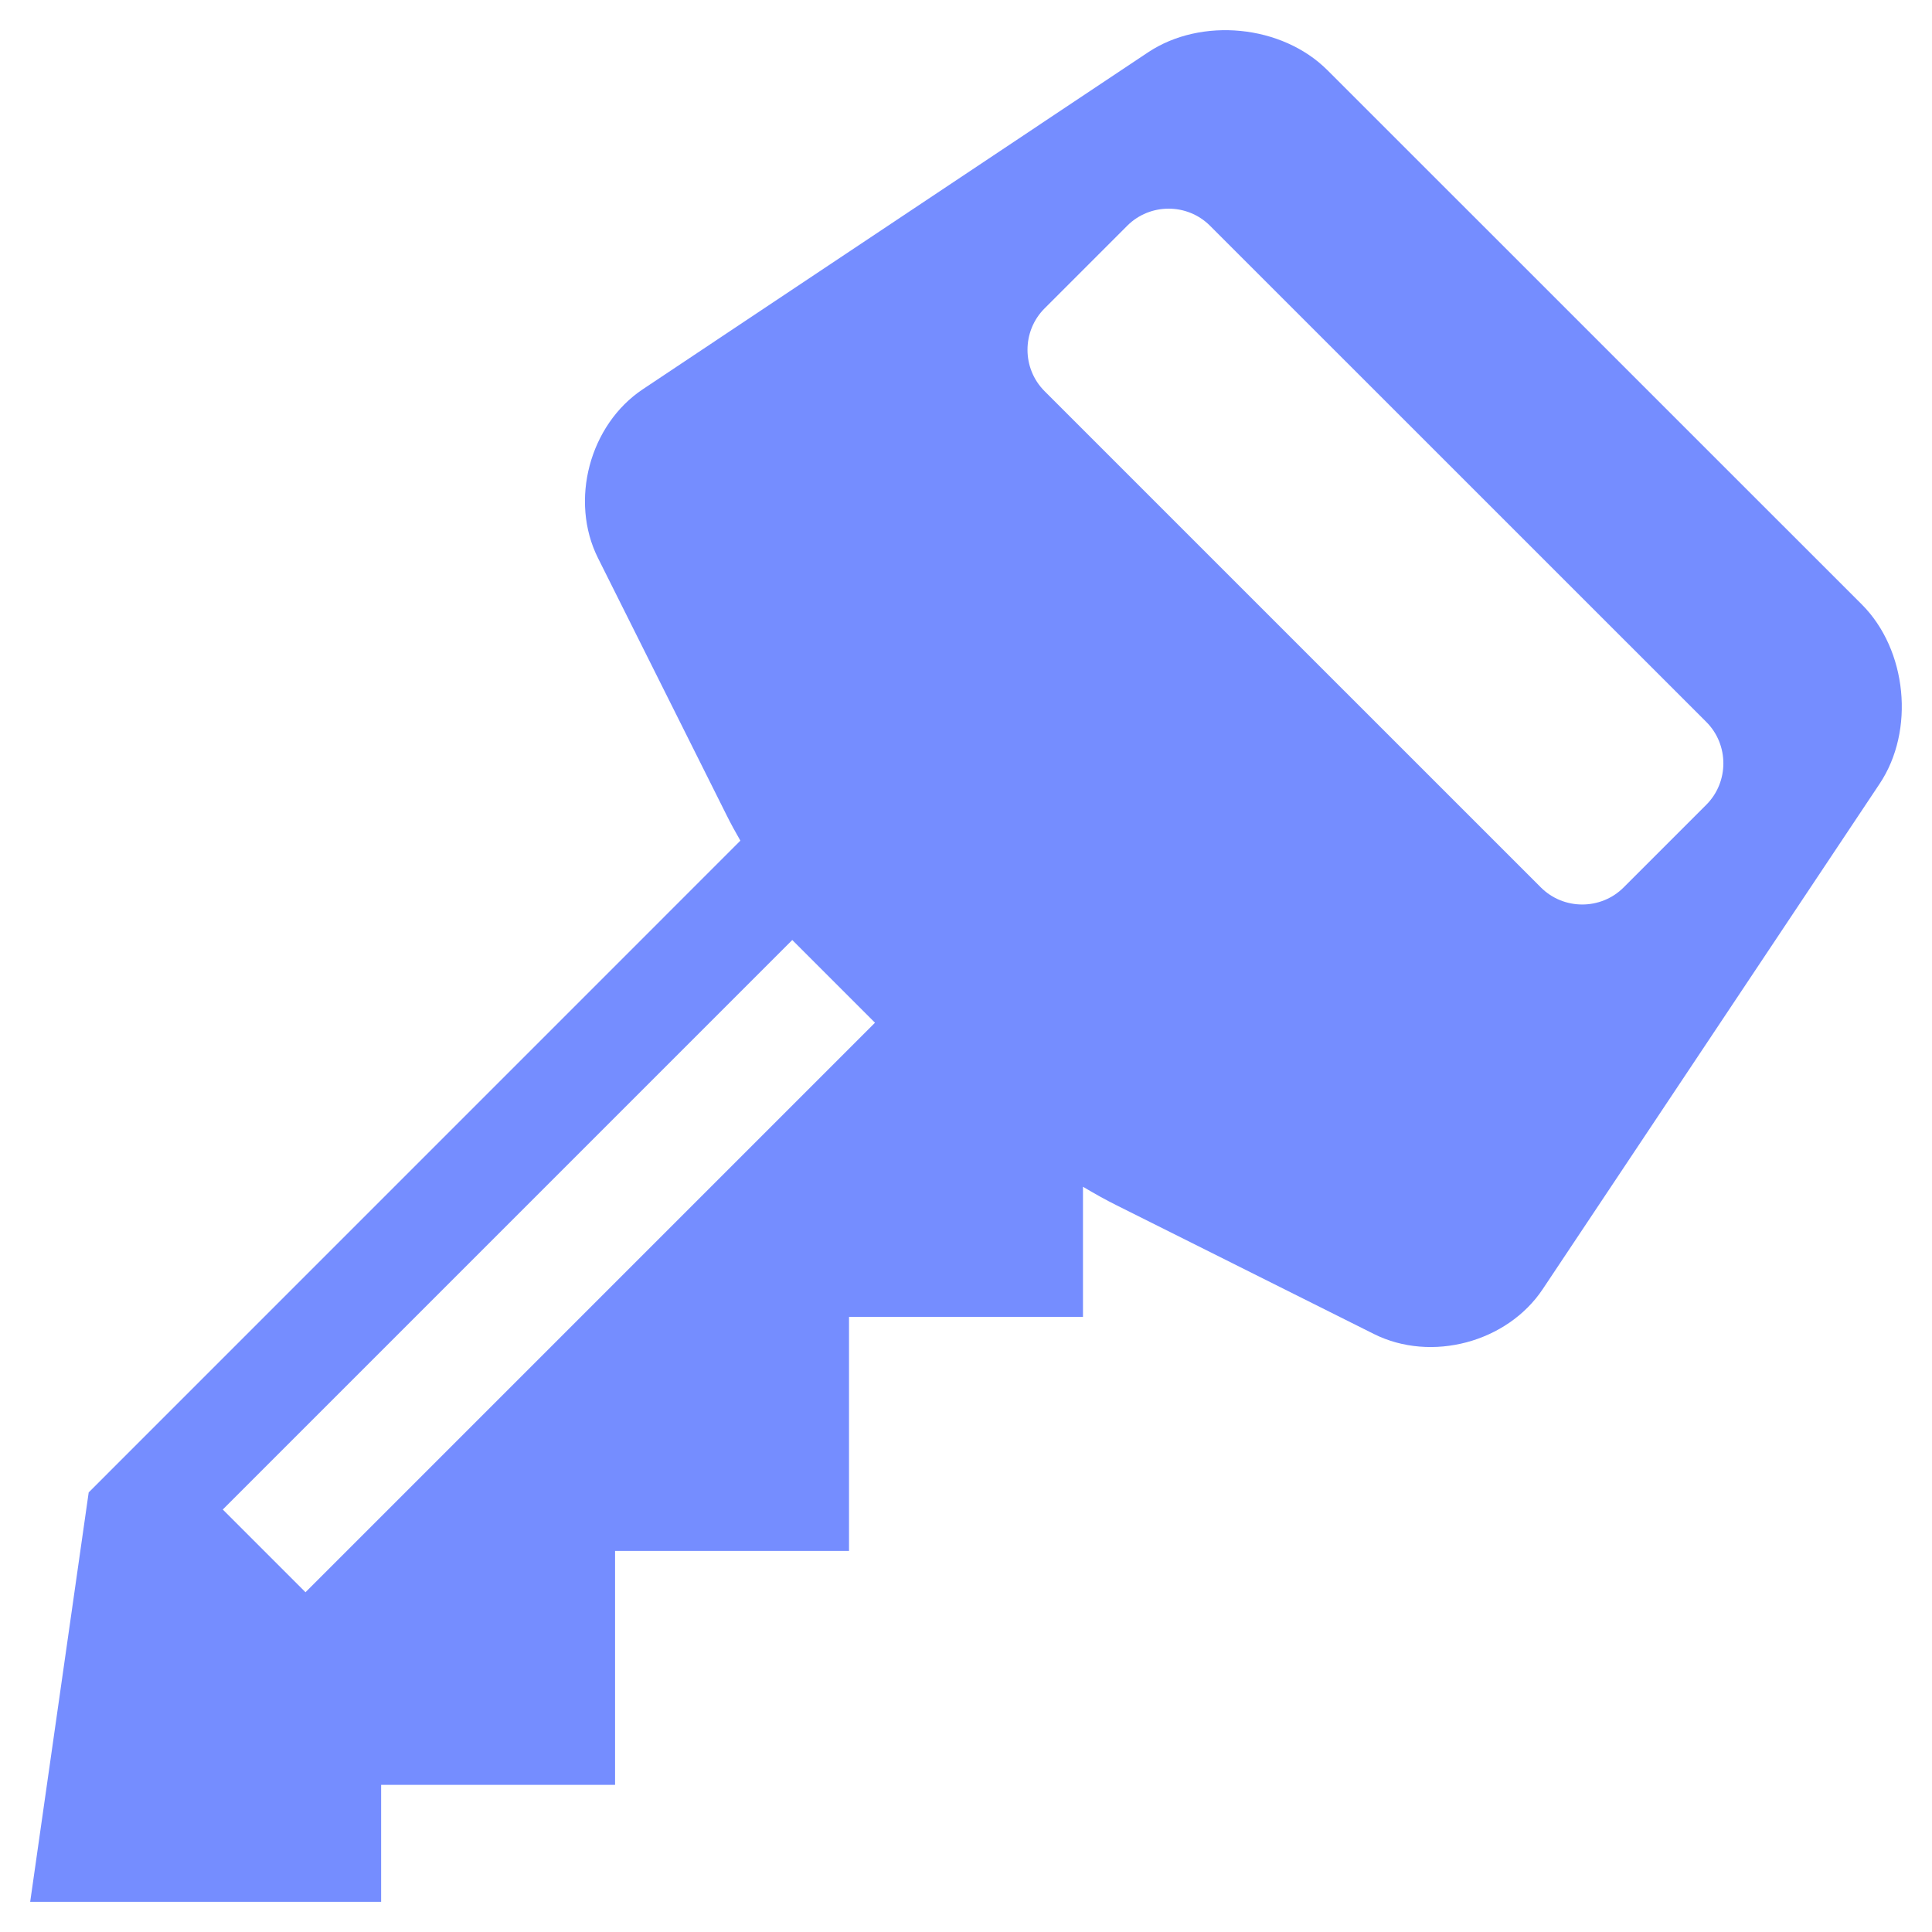 <?xml version="1.0" standalone="no"?><!DOCTYPE svg PUBLIC "-//W3C//DTD SVG 1.1//EN" "http://www.w3.org/Graphics/SVG/1.1/DTD/svg11.dtd"><svg t="1548492341620" class="icon" style="" viewBox="0 0 1024 1024" version="1.1" xmlns="http://www.w3.org/2000/svg" p-id="5485" xmlns:xlink="http://www.w3.org/1999/xlink" width="200" height="200"><defs><style type="text/css"></style></defs><path d="M986.832 320.4l-97.952-97.92c-24.032-24.016-63.328-63.328-87.376-87.376l-97.952-97.92c-24.032-24.032-66.816-28.256-95.088-9.424L340.736 206.288c-28.288 18.848-38.976 59.12-23.792 89.488l68.304 136.56c2.08 4.176 4.496 8.624 7.168 13.232L47.008 791.008 16 1008l186 0 0-62 124 0 0-124 124 0 0-124.016 124 0 0-68.976c6.208 3.696 12.16 7.008 17.632 9.728l136.56 68.304c30.384 15.2 70.64 4.496 89.488-23.776l178.544-267.824C1015.072 387.216 1010.816 344.432 986.832 320.4zM161.92 843.92l-43.84-43.84 301.84-301.856 43.84 43.84L161.92 843.92zM904.384 426.528l-43.84 43.84c-12.064 12.048-31.776 12.048-43.84 0L553.632 207.312c-12.048-12.048-12.048-31.776 0-43.84l43.84-43.84c12.064-12.048 31.792-12.048 43.84 0l263.072 263.024C916.432 394.704 916.432 414.464 904.384 426.528z" p-id="5486" fill="#758DFF"></path></svg>